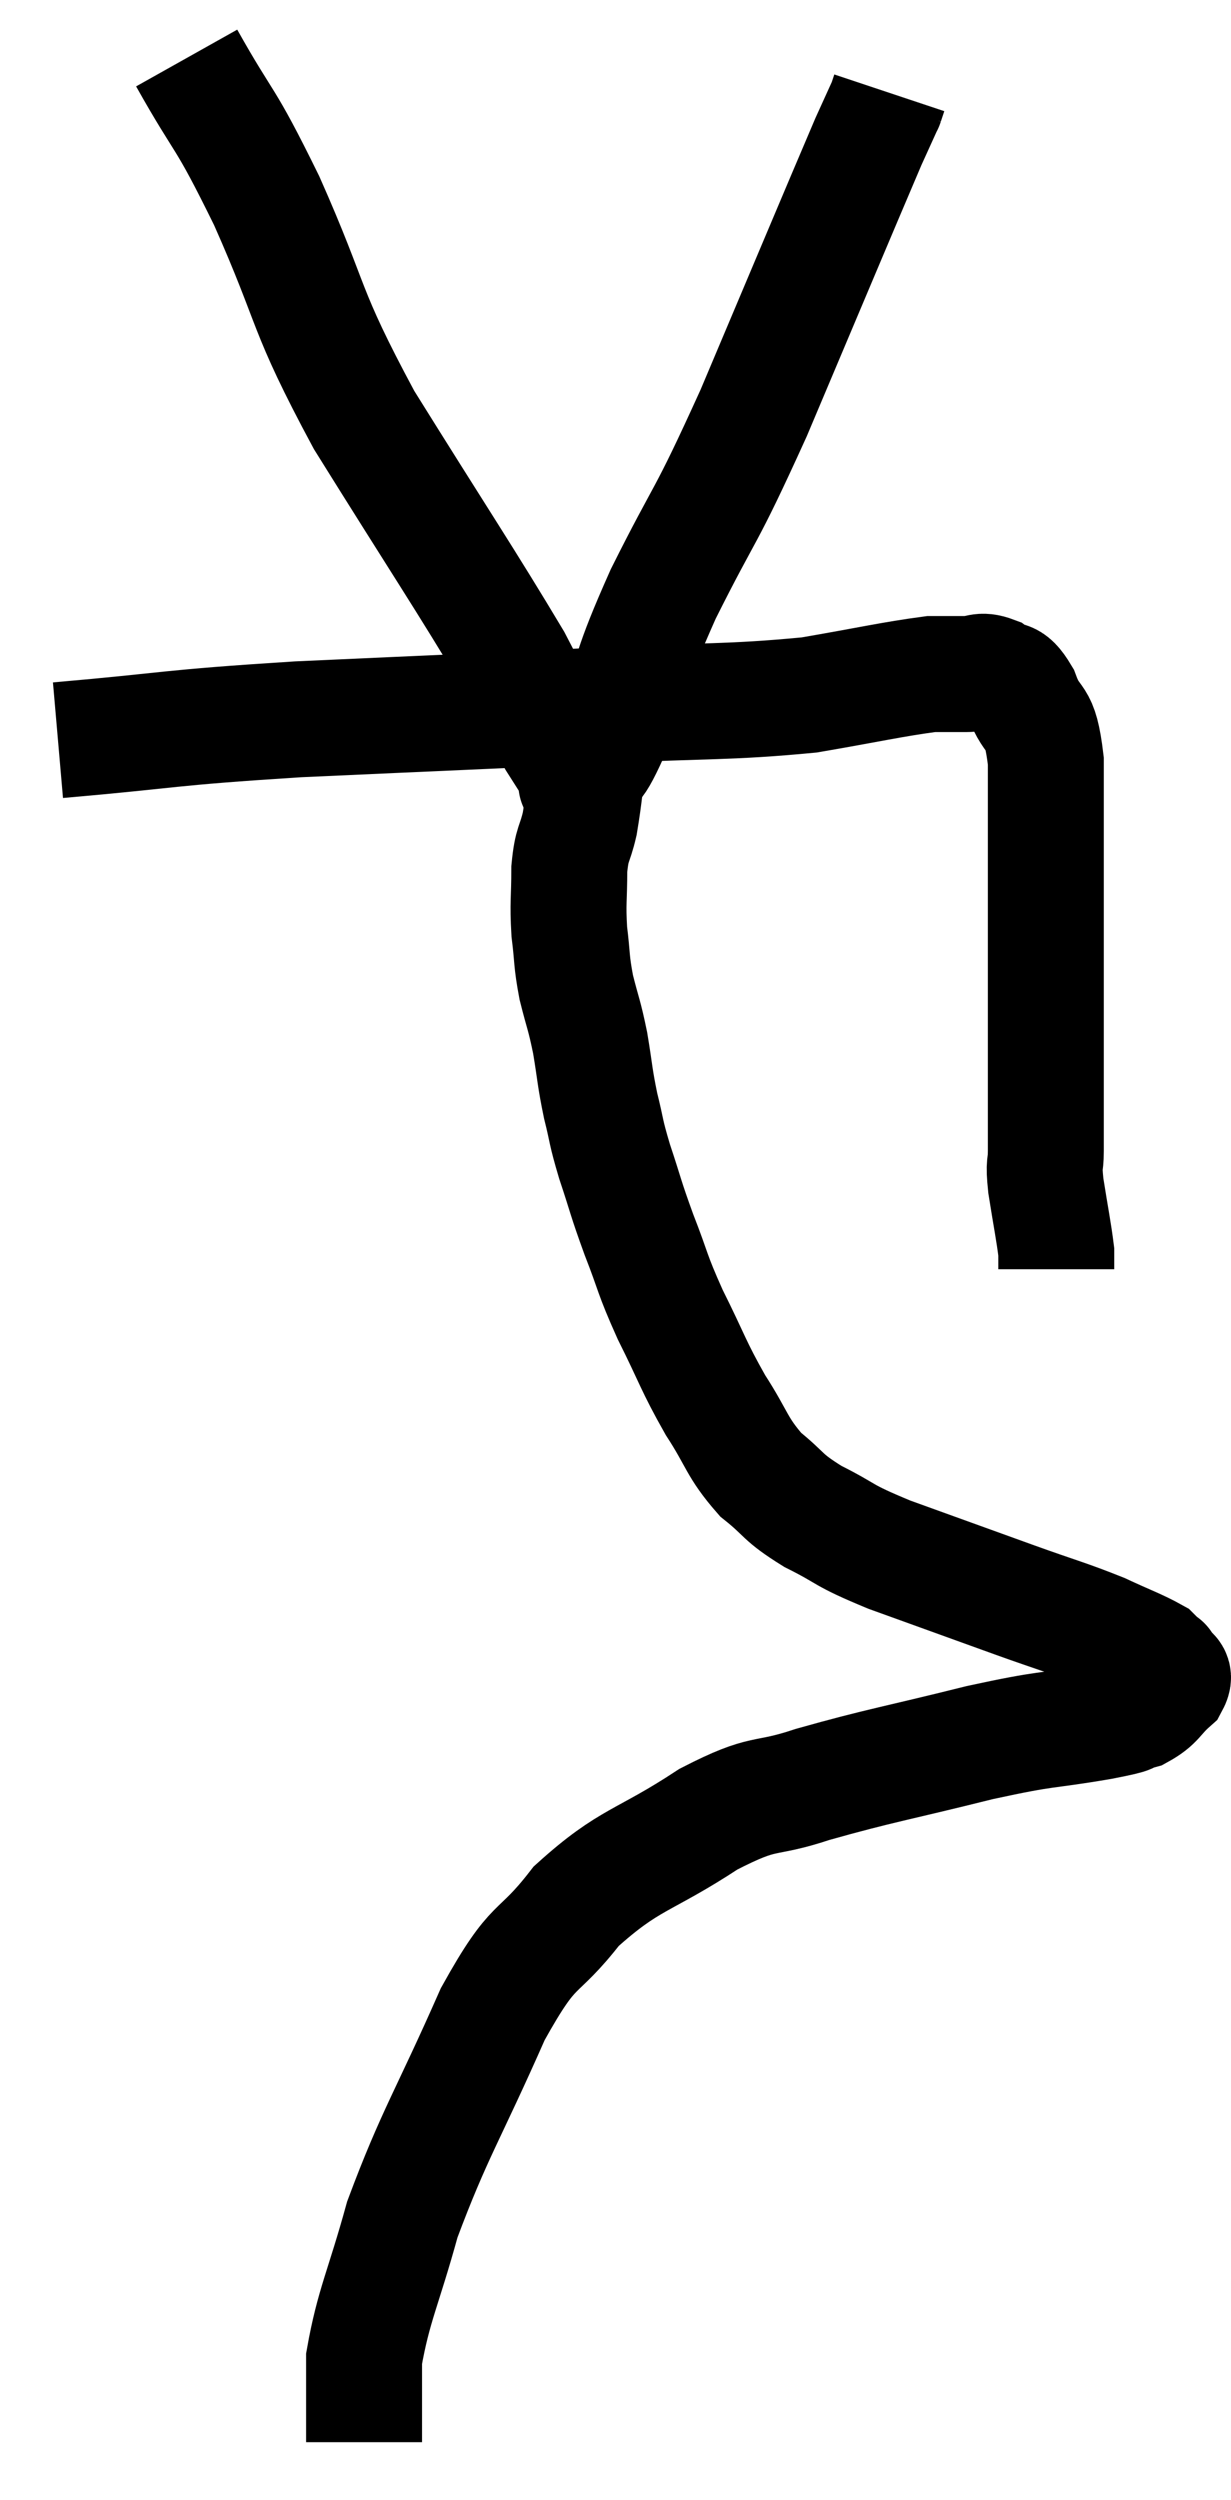 <svg xmlns="http://www.w3.org/2000/svg" viewBox="14.66 4.82 21.234 43.1" width="21.234" height="43.1"><path d="M 15.66 17.58 C 17.73 17.4, 17.445 17.37, 19.8 17.22 C 22.44 17.1, 22.875 17.085, 25.08 16.98 C 26.85 16.89, 27.21 16.935, 28.62 16.8 C 29.67 16.62, 30.045 16.53, 30.72 16.44 C 31.02 16.44, 31.05 16.44, 31.32 16.44 C 31.56 16.44, 31.56 16.35, 31.8 16.44 C 32.04 16.62, 32.055 16.425, 32.28 16.8 C 32.49 17.37, 32.595 17.055, 32.7 17.94 C 32.7 19.14, 32.7 19.26, 32.7 20.34 C 32.7 21.3, 32.7 21.18, 32.7 22.26 C 32.7 23.46, 32.7 23.91, 32.7 24.66 C 32.7 24.96, 32.655 24.825, 32.7 25.26 C 32.79 25.83, 32.835 26.04, 32.88 26.4 C 32.88 26.55, 32.88 26.625, 32.88 26.7 L 32.88 26.7" fill="none" stroke="black" stroke-width="2"></path><path d="M 17.88 5.82 C 18.57 7.05, 18.495 6.72, 19.26 8.28 C 20.1 10.17, 19.875 10.08, 20.94 12.06 C 22.23 14.13, 22.695 14.82, 23.52 16.2 C 23.88 16.89, 23.955 17.07, 24.24 17.58 C 24.45 17.91, 24.555 18.075, 24.66 18.24 C 24.66 18.24, 24.66 18.24, 24.66 18.24 C 24.66 18.24, 24.525 18.435, 24.66 18.24 C 24.93 17.85, 24.84 18.255, 25.2 17.46 C 25.65 16.26, 25.485 16.44, 26.1 15.06 C 26.88 13.5, 26.775 13.89, 27.66 11.94 C 28.65 9.6, 29.07 8.595, 29.64 7.26 C 29.79 6.93, 29.865 6.765, 29.94 6.6 C 29.94 6.6, 29.925 6.645, 29.94 6.6 L 30 6.42" fill="none" stroke="black" stroke-width="2"></path><path d="M 24.84 17.28 C 24.84 17.46, 24.885 17.205, 24.84 17.64 C 24.75 18.33, 24.75 18.48, 24.66 19.02 C 24.57 19.41, 24.525 19.335, 24.48 19.8 C 24.48 20.34, 24.45 20.37, 24.48 20.88 C 24.54 21.36, 24.51 21.36, 24.6 21.84 C 24.72 22.32, 24.735 22.29, 24.84 22.8 C 24.93 23.34, 24.915 23.37, 25.02 23.88 C 25.14 24.36, 25.095 24.285, 25.26 24.84 C 25.47 25.47, 25.44 25.44, 25.68 26.1 C 25.95 26.79, 25.89 26.745, 26.22 27.48 C 26.61 28.26, 26.61 28.35, 27 29.04 C 27.39 29.64, 27.36 29.76, 27.78 30.24 C 28.23 30.6, 28.125 30.615, 28.68 30.96 C 29.34 31.29, 29.13 31.26, 30 31.62 C 31.08 32.01, 31.245 32.07, 32.16 32.4 C 32.91 32.67, 33.06 32.7, 33.66 32.94 C 34.11 33.15, 34.29 33.21, 34.56 33.36 C 34.65 33.45, 34.695 33.495, 34.74 33.54 C 34.74 33.54, 34.71 33.465, 34.74 33.54 C 34.8 33.69, 34.965 33.645, 34.86 33.84 C 34.59 34.08, 34.62 34.155, 34.32 34.32 C 33.99 34.41, 34.35 34.365, 33.66 34.5 C 32.61 34.68, 32.805 34.59, 31.56 34.86 C 30.12 35.22, 29.85 35.25, 28.68 35.58 C 27.78 35.88, 27.9 35.655, 26.88 36.18 C 25.74 36.93, 25.53 36.84, 24.6 37.68 C 23.88 38.61, 23.91 38.19, 23.16 39.54 C 22.38 41.31, 22.155 41.595, 21.6 43.08 C 21.27 44.28, 21.105 44.55, 20.94 45.48 C 20.94 46.14, 20.94 46.44, 20.94 46.8 L 20.94 46.92" fill="none" stroke="black" stroke-width="2"></path></svg>